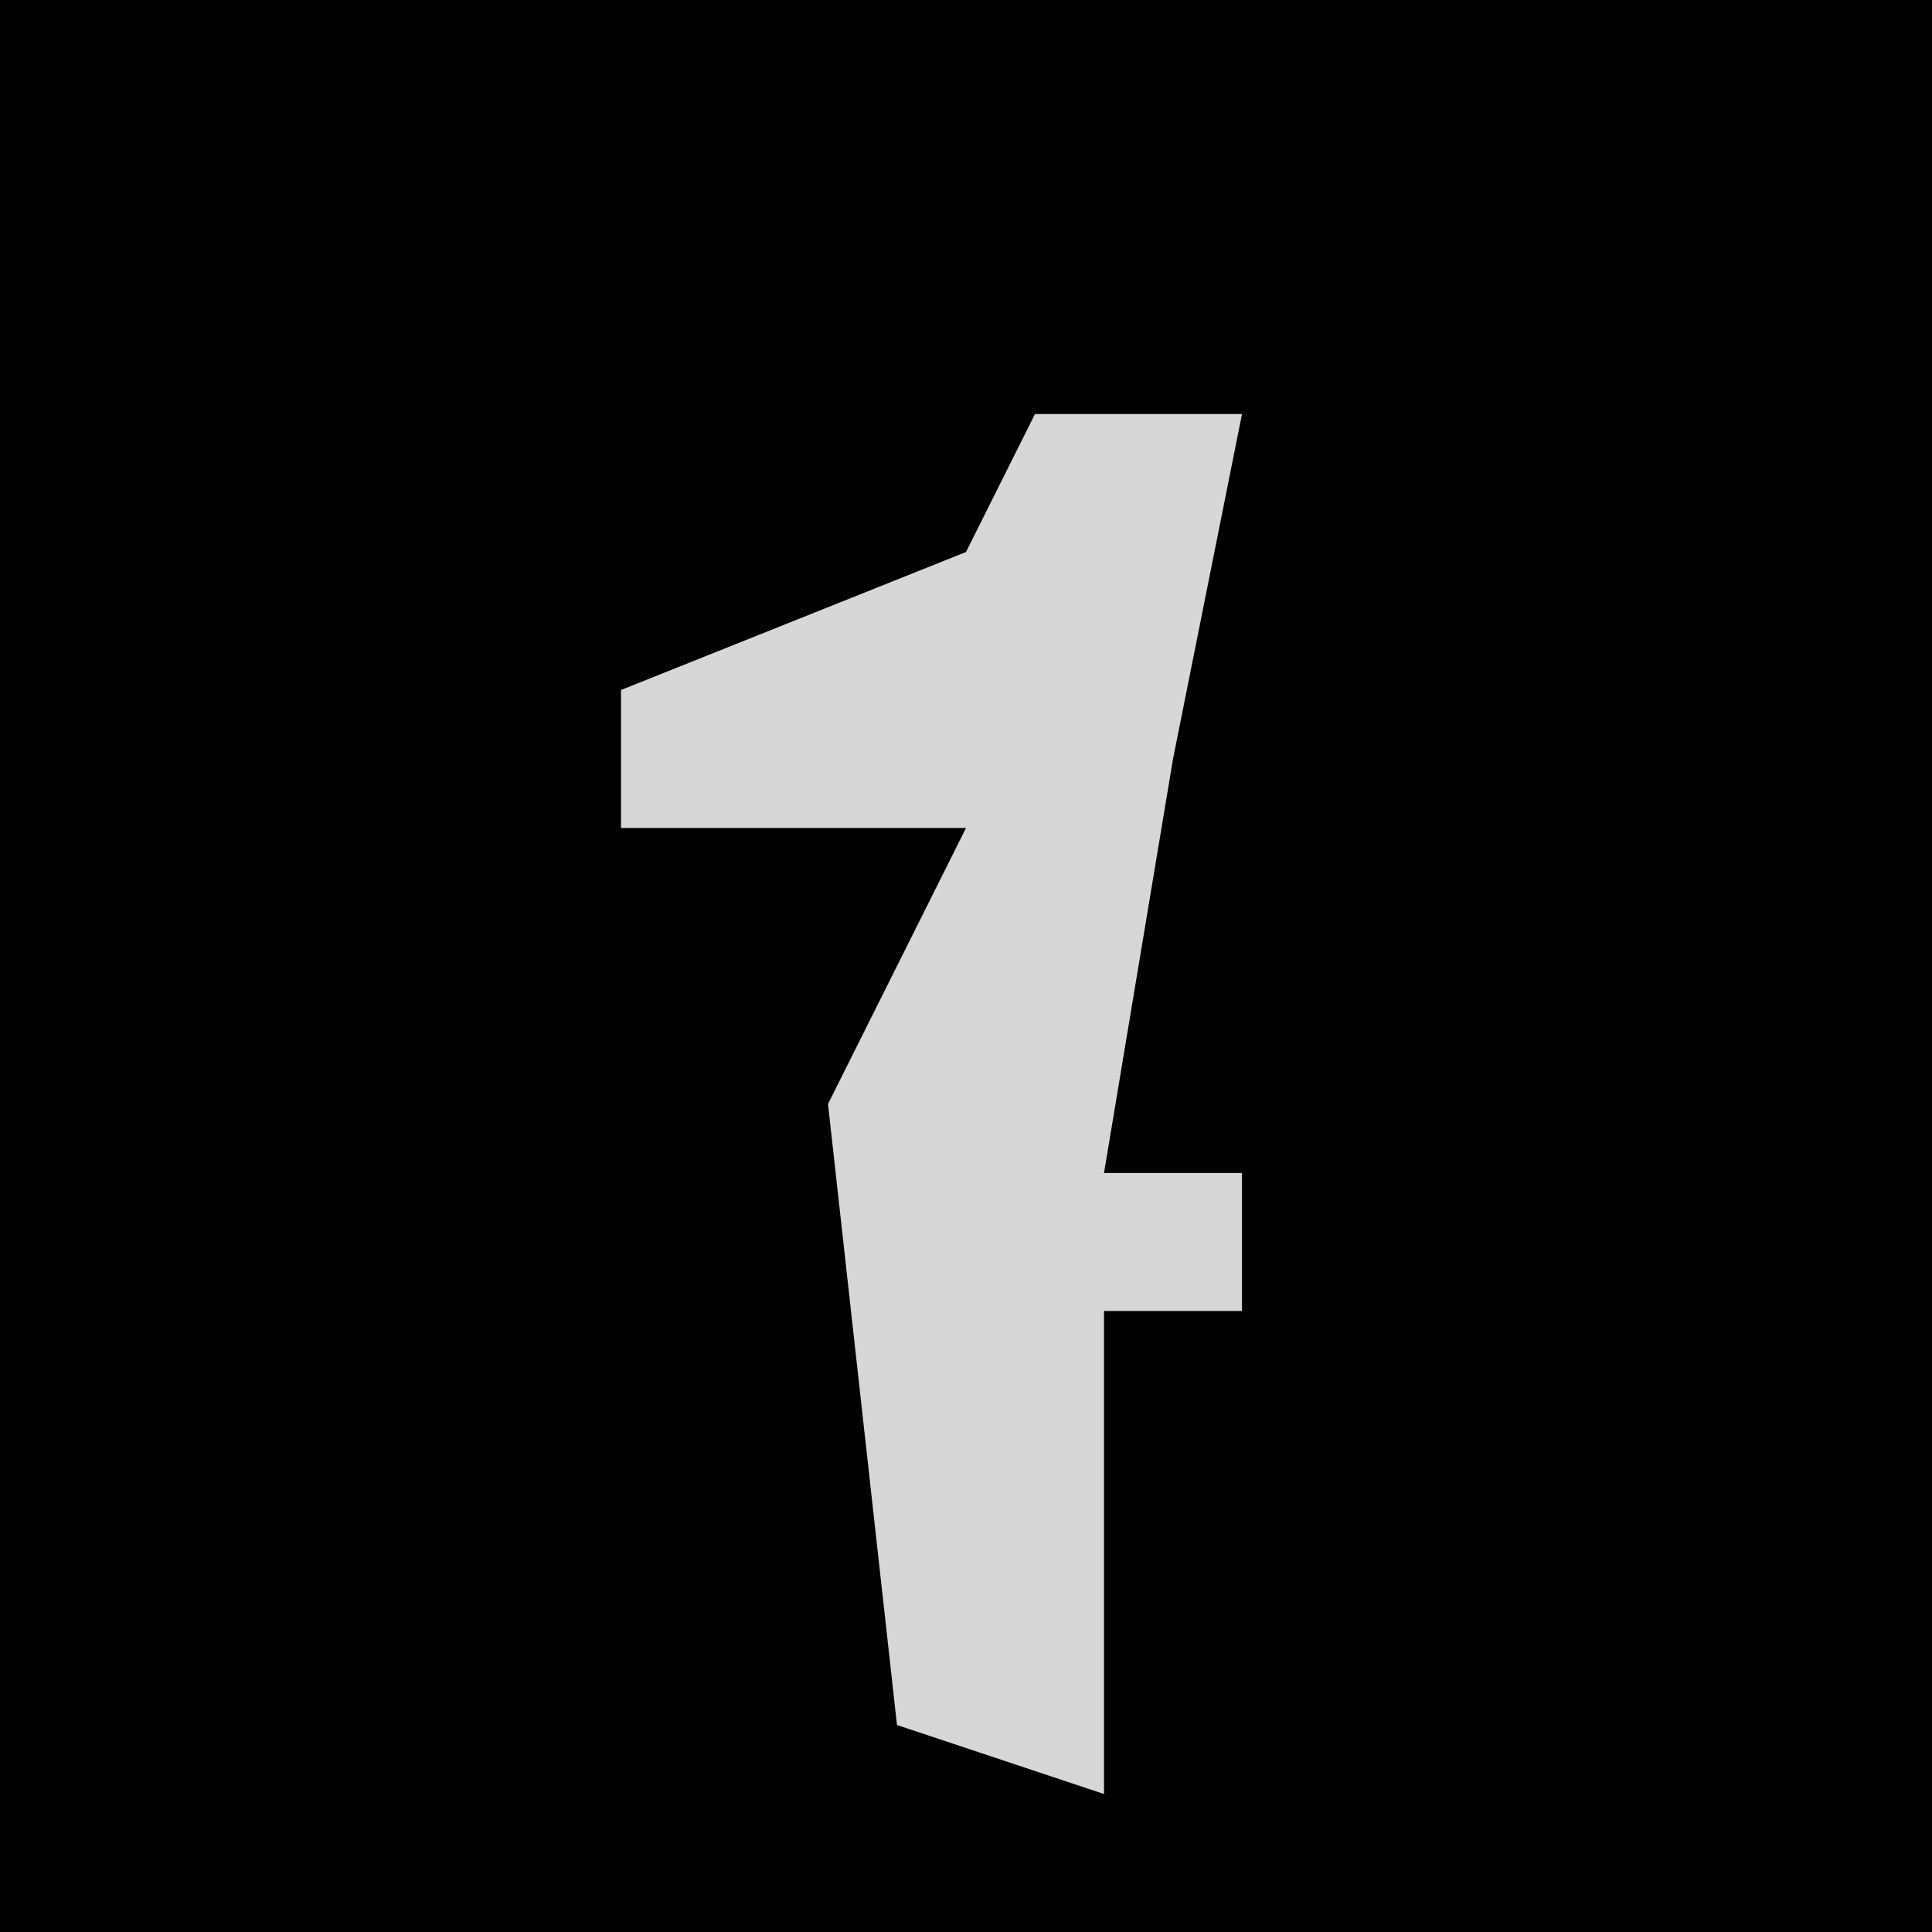 <?xml version="1.0" encoding="UTF-8"?>
<svg version="1.1" xmlns="http://www.w3.org/2000/svg" width="28" height="28">
<path d="M0,0 L28,0 L28,28 L0,28 Z " fill="#010101" transform="translate(0,0)"/>
<path d="M0,0 L3,0 L2,5 L1,11 L3,11 L3,13 L1,13 L1,20 L-2,19 L-3,10 L-1,6 L-6,6 L-6,4 L-1,2 Z " fill="#D7D7D7" transform="translate(15,6)"/>
</svg>
